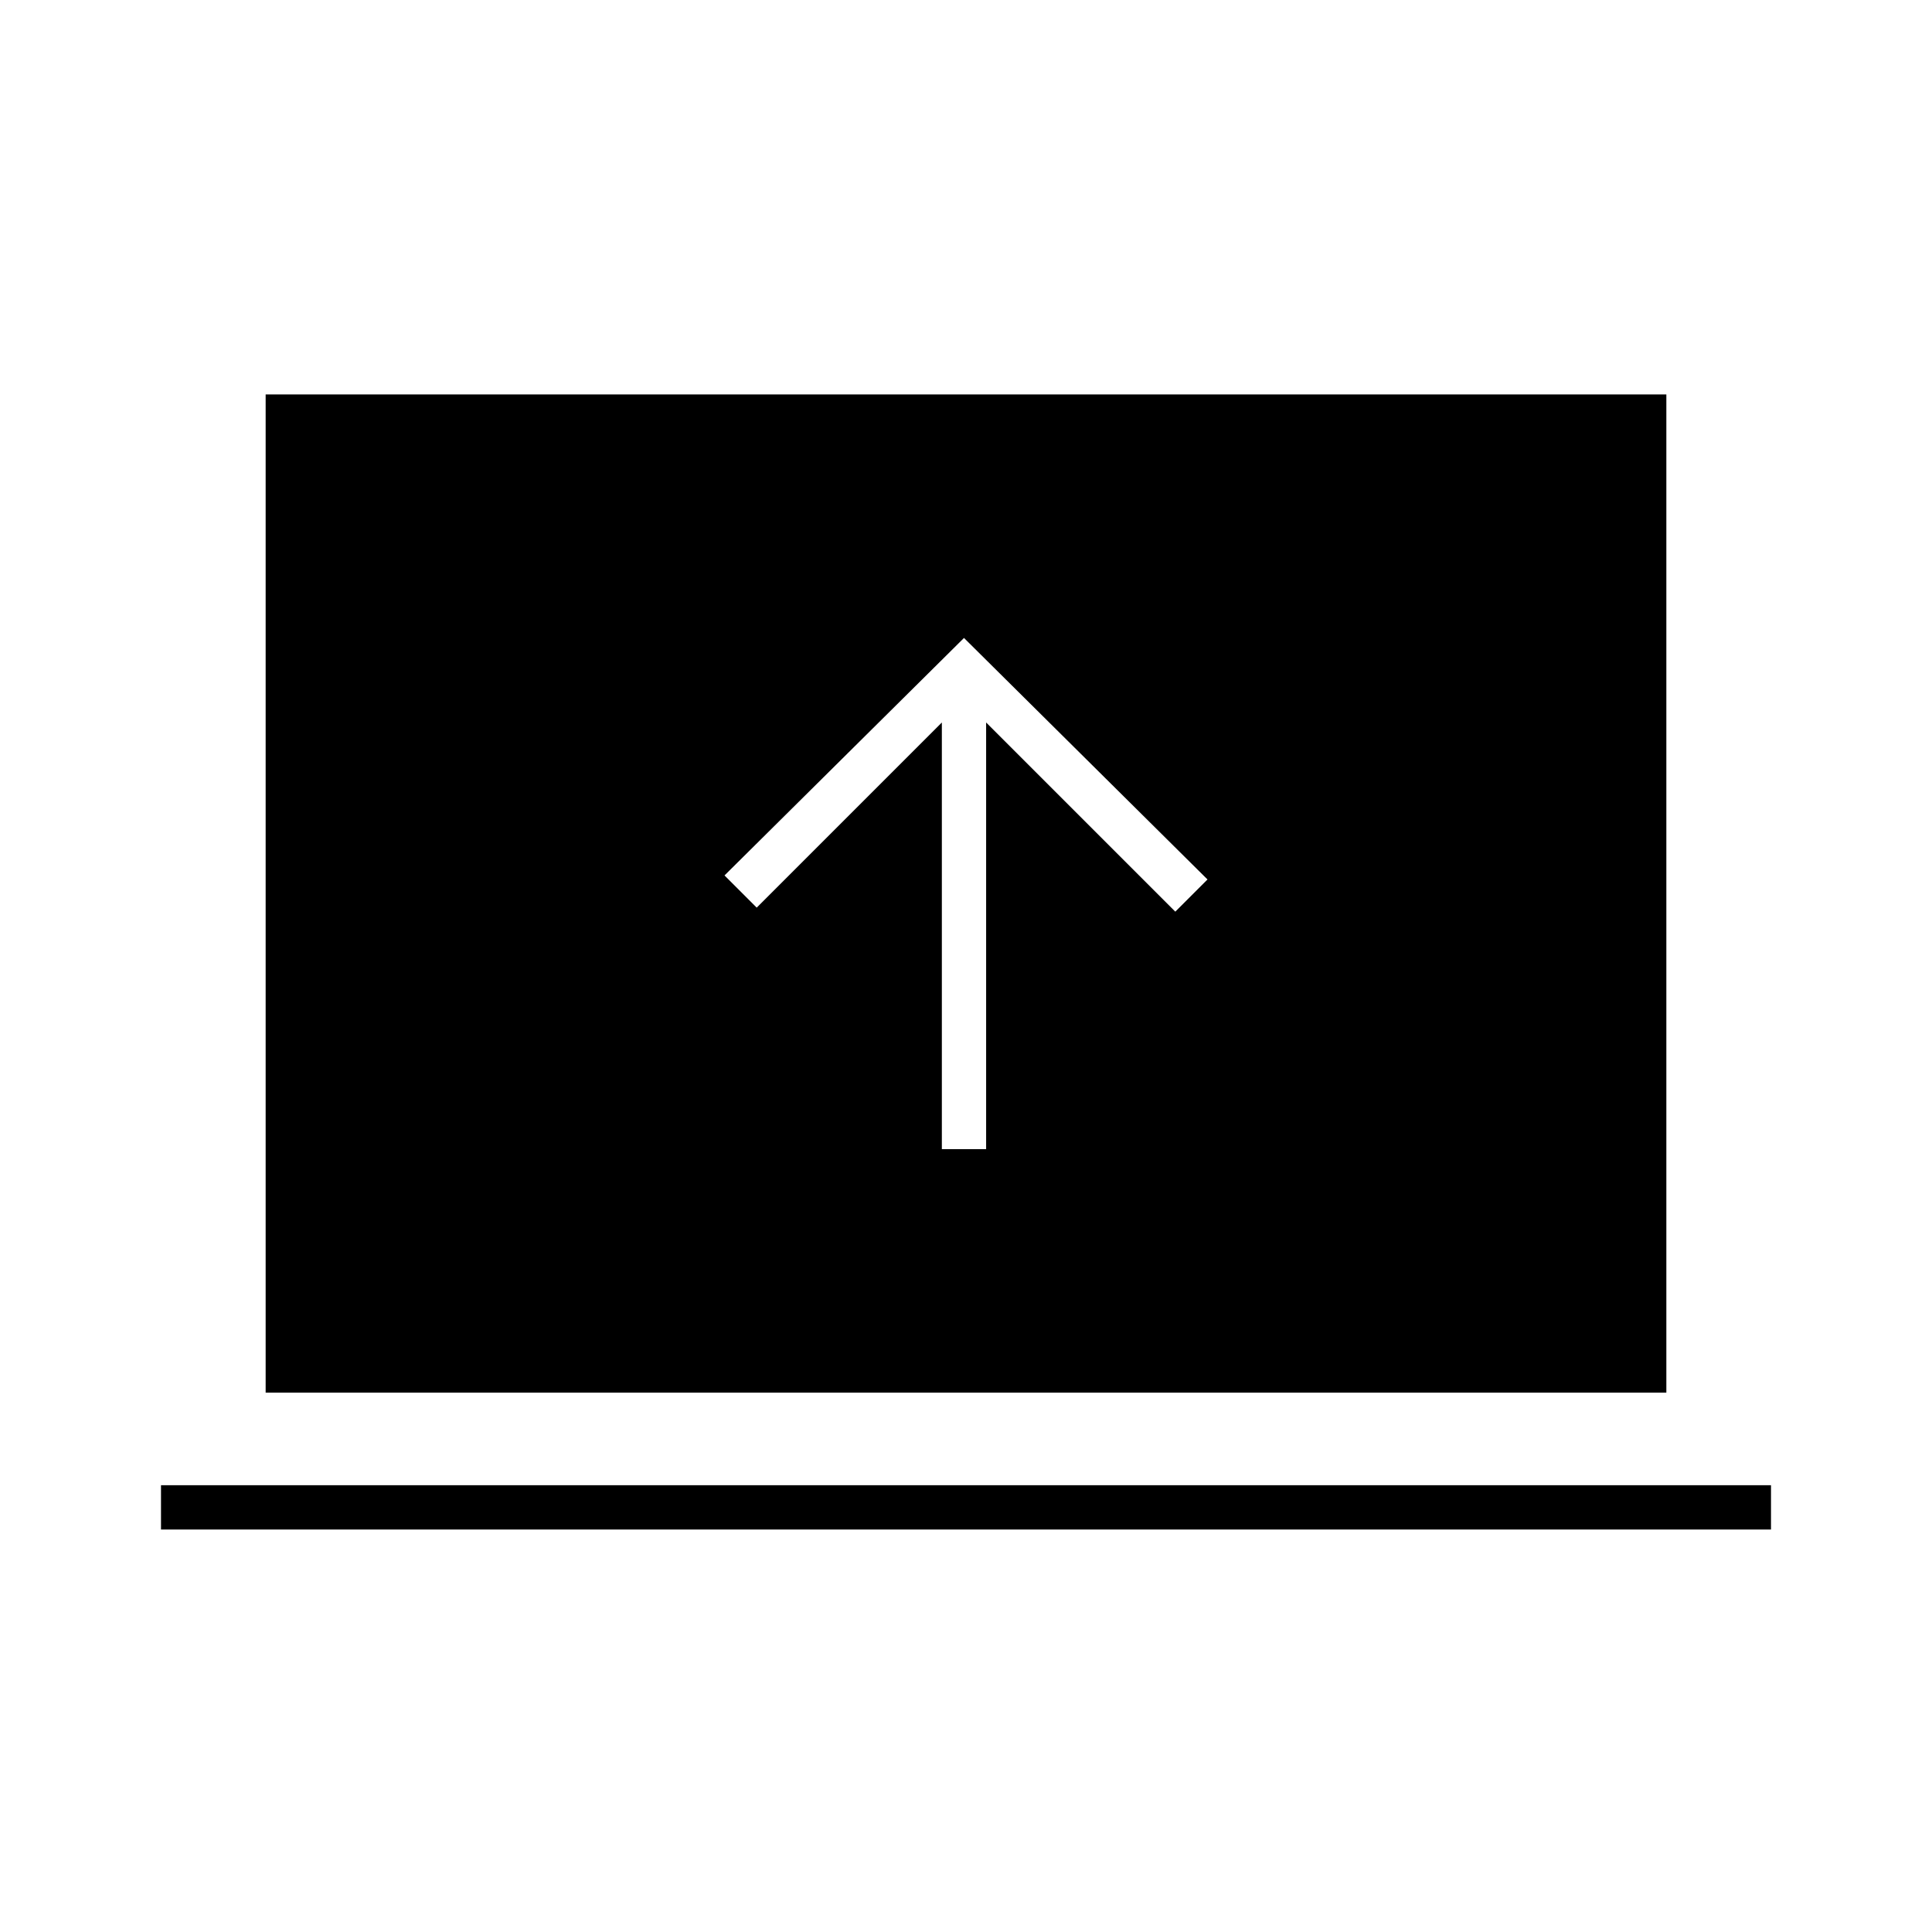 <svg xmlns="http://www.w3.org/2000/svg" width="48" height="48" viewBox="0 -960 960 960"><path d="M468-389h22v-212l94 94 16-16-121-120-119 118 16 16 92-92v212ZM80-200v-22h800v22H80Zm52-68v-496h696v496H132Z"/></svg>